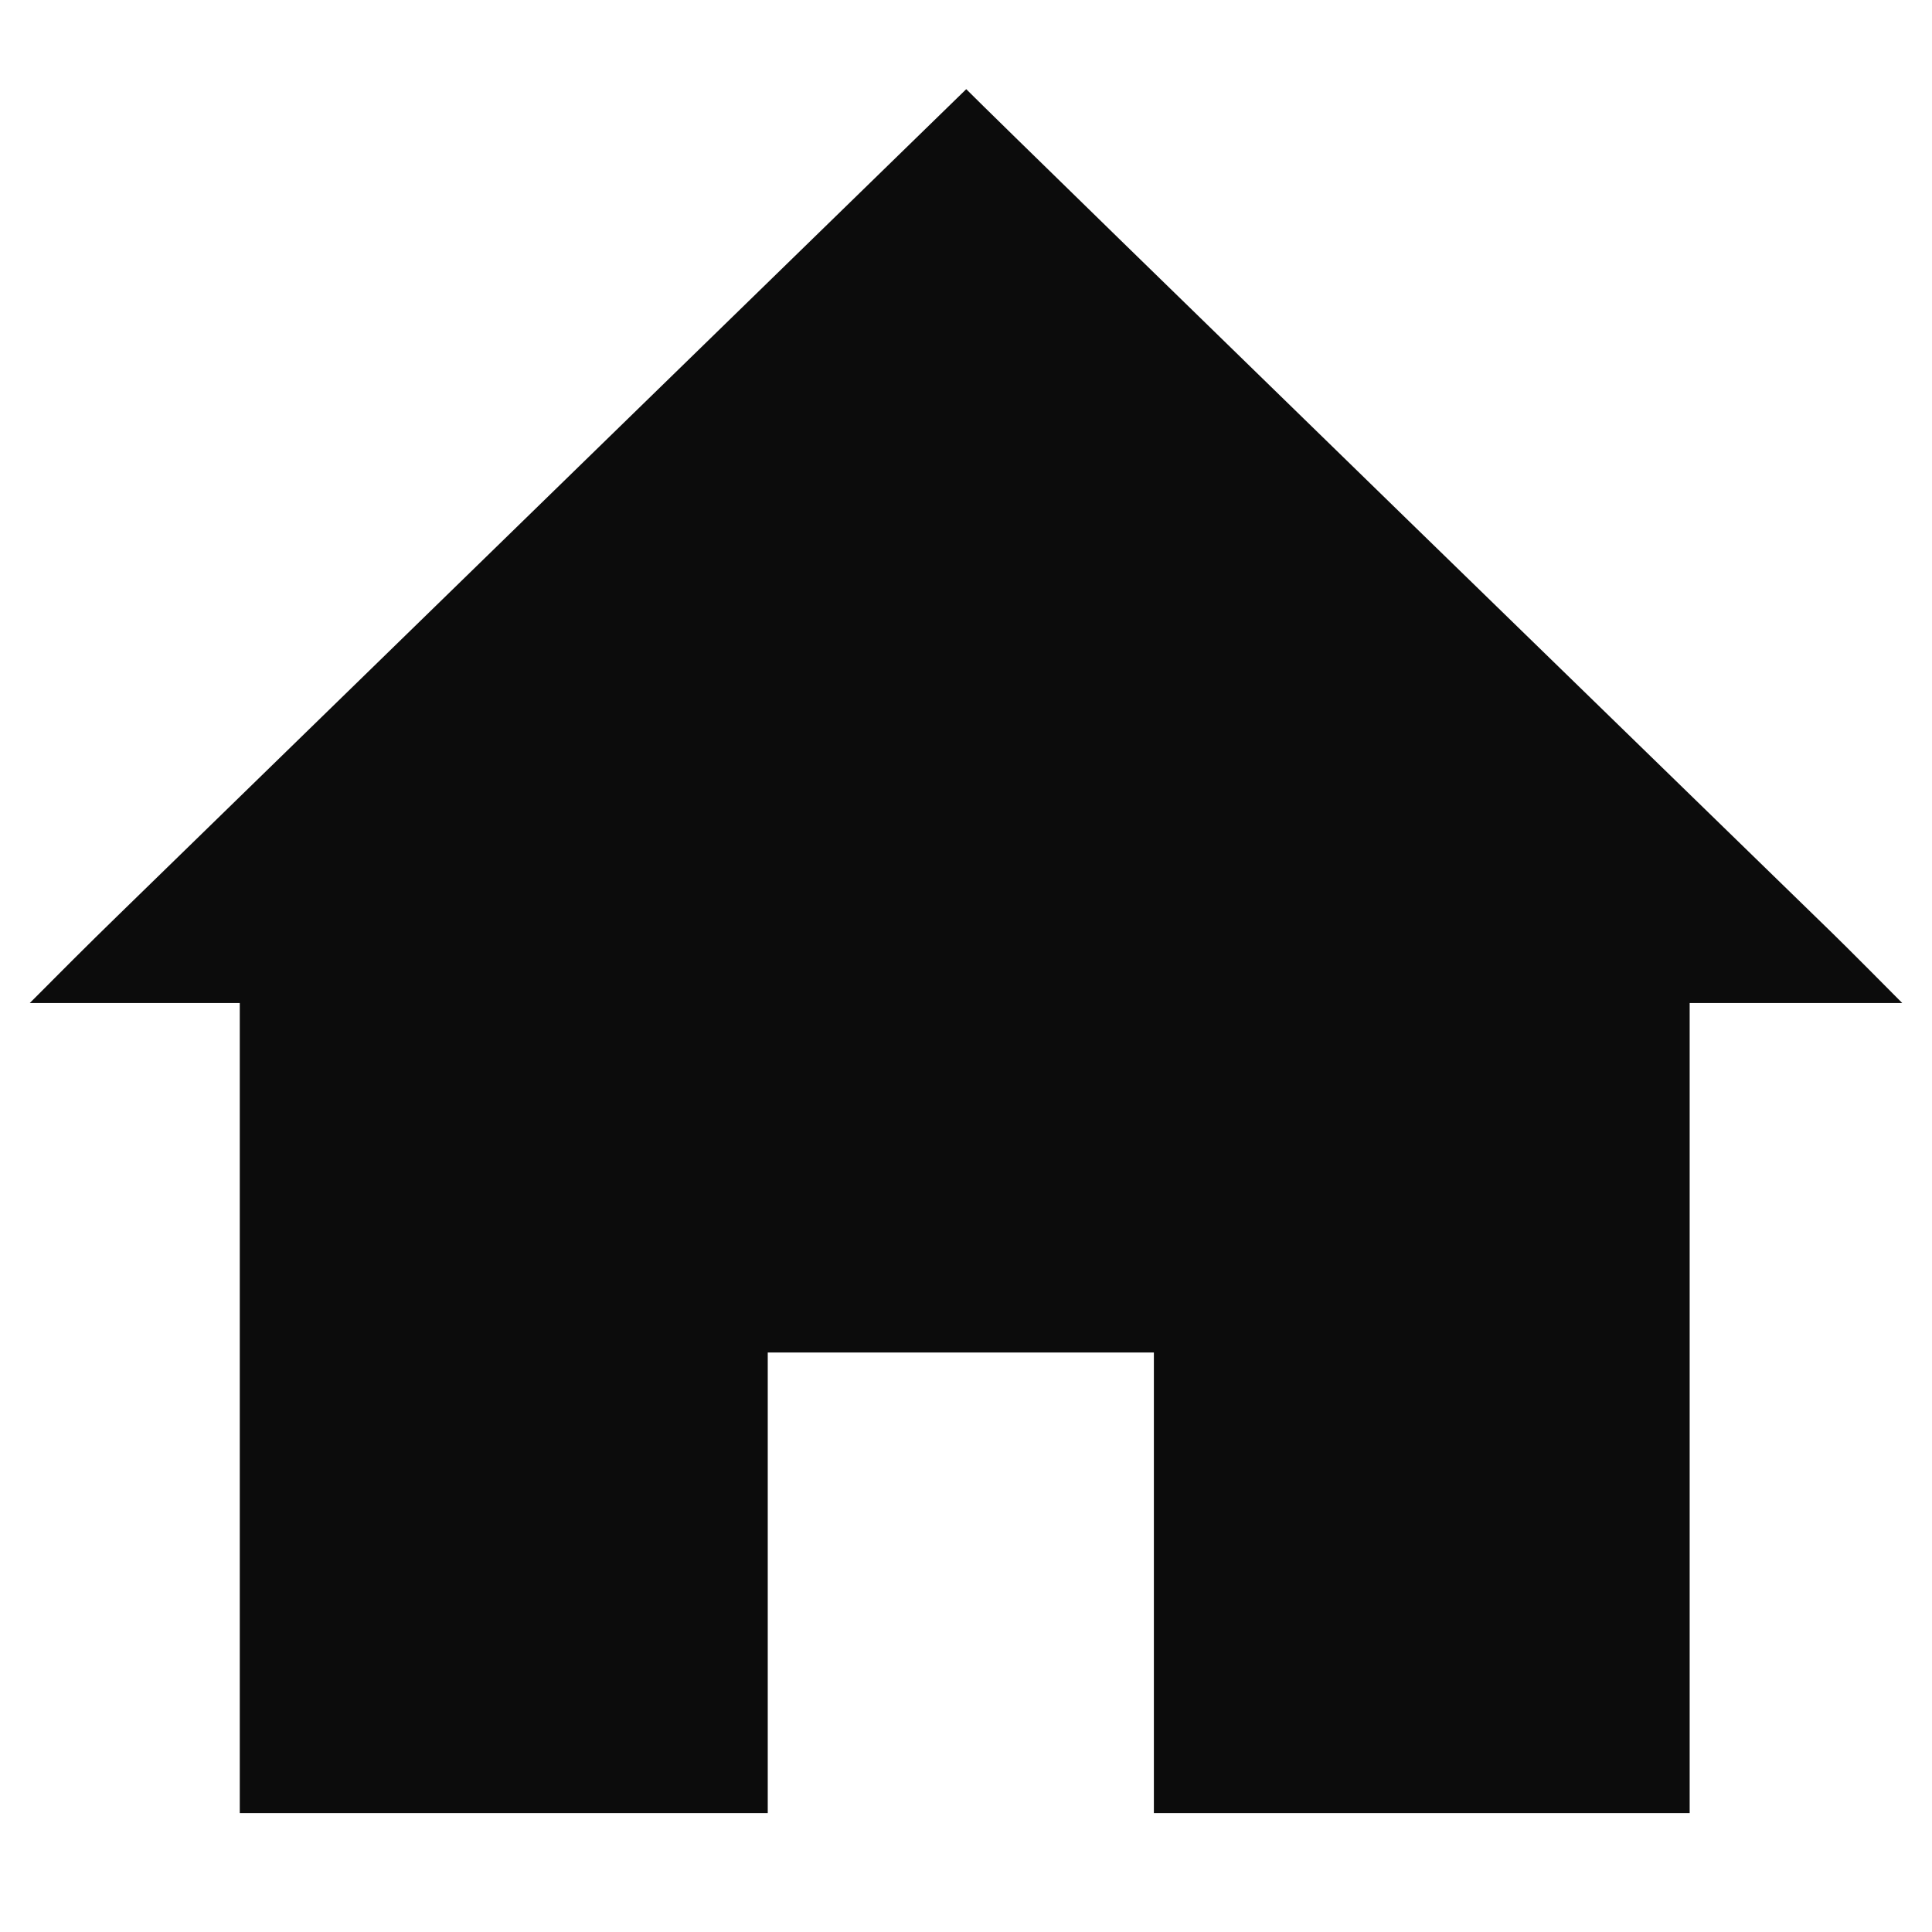 <svg xmlns="http://www.w3.org/2000/svg" width="65" height="65">
    <path fill="#B31F1F" fill-opacity="0" fill-rule="evenodd" d="M0 0h65v65H0V0z"/>
    <path fill="#0C0C0C" fill-rule="evenodd" d="M61.068 30.83S34.066 4.57 32.508 3L3.937 30.83c-.888.862-2.091 2.065-2.936 2.917h7.066V61H25.83V45.504h12.991V61h18.026V33.747H64c-1.882-1.896-2.045-2.055-2.932-2.917z"/>
</svg>
